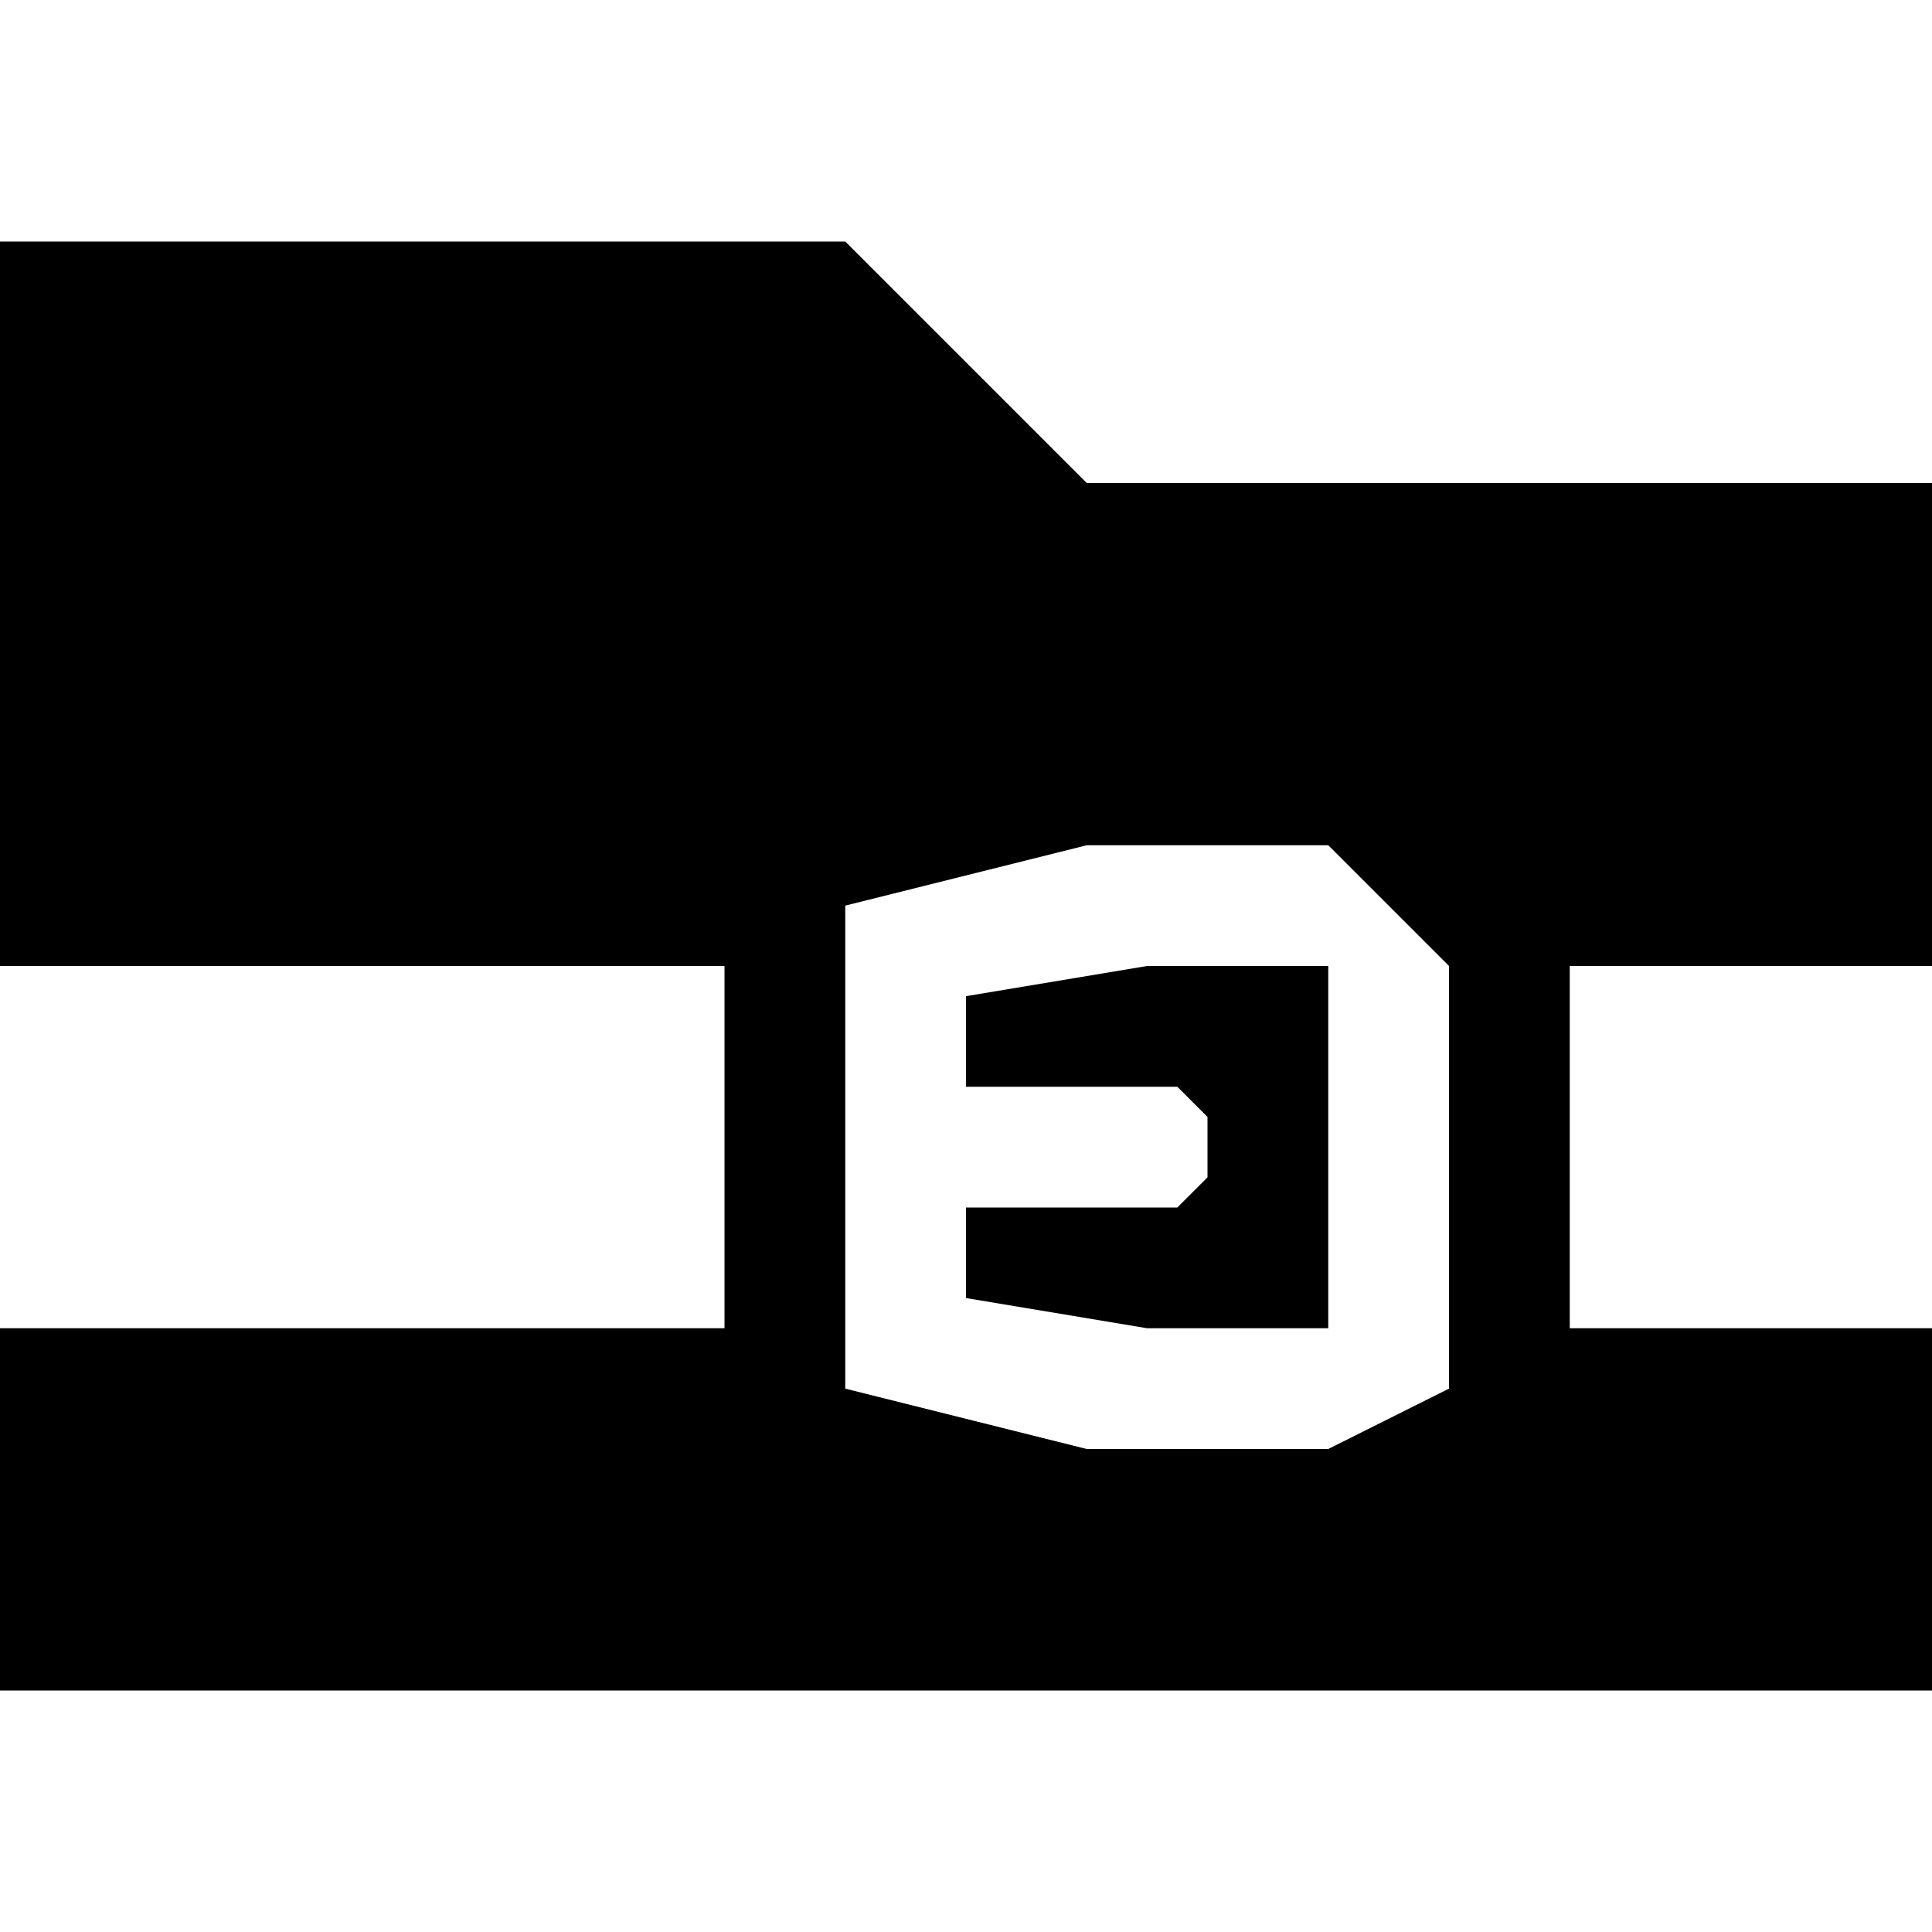 <?xml version="1.0" encoding="utf-8"?>
<!-- Generator: Adobe Illustrator 17.1.0, SVG Export Plug-In . SVG Version: 6.00 Build 0)  -->
<!DOCTYPE svg PUBLIC "-//W3C//DTD SVG 1.1//EN" "http://www.w3.org/Graphics/SVG/1.1/DTD/svg11.dtd">
<svg version="1.1" id="Layer_1" xmlns="http://www.w3.org/2000/svg" xmlns:xlink="http://www.w3.org/1999/xlink" x="0px" y="0px"
	 width="1024px" height="1024px" viewBox="0 0 1024 1024" enable-background="new 0 0 1024 1024" xml:space="preserve">
<g>
	<path d="M1024,512V256H576L448,128H0l0,384h384v192H0v192h1024V704H832V512L1024,512z M768,736l-64,32H576l-128-32V480l128-32h64
		h64l64,64V736z"/>
	<polygon points="608,512 512,528 512,576 624,576 640,592 640,624 624,640 512,640 512,688 608,704 640,704 704,704 704,640 
		704,576 704,512 640,512 	"/>
</g>
</svg>
